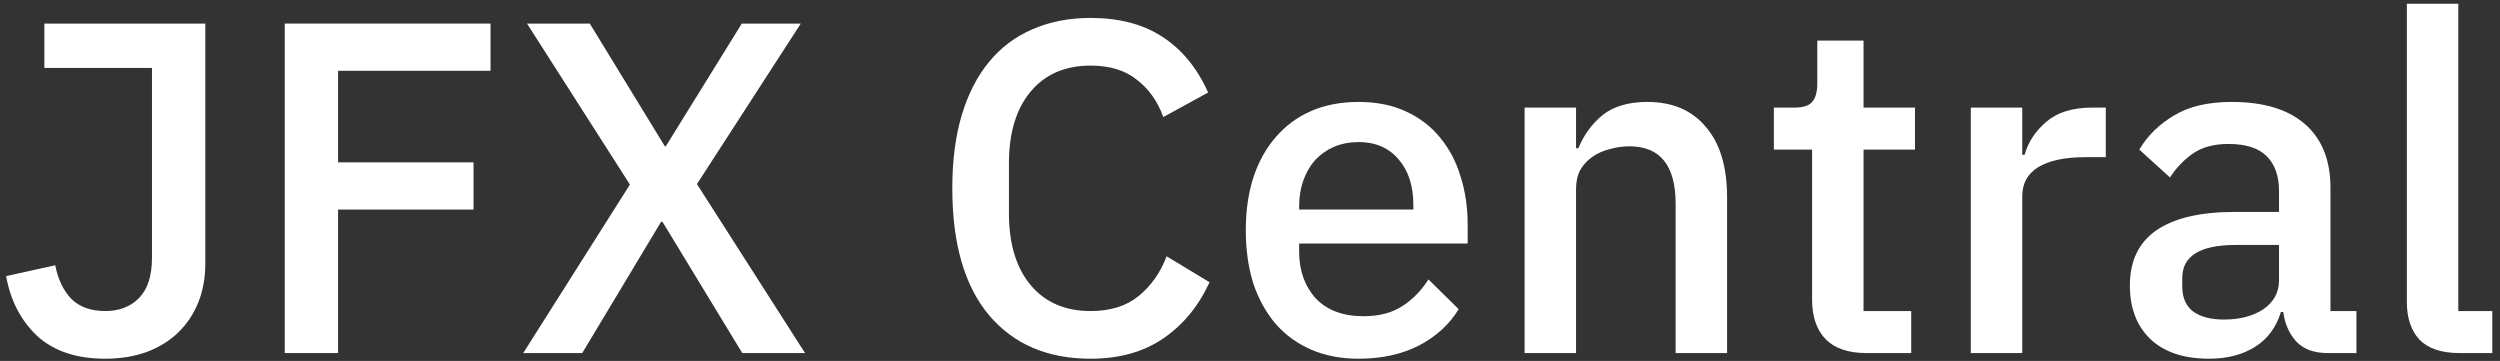 <svg width="187" height="27" viewBox="0 0 187 27" fill="none" xmlns="http://www.w3.org/2000/svg">
<rect x="0" y="0" width="187" height="27" fill="#333333" stroke="none"/>
<path d="M15.357 1.764V19.7C15.357 20.783 15.181 21.76 14.828 22.631C14.475 23.502 13.969 24.255 13.31 24.89C12.674 25.502 11.886 25.985 10.944 26.338C10.026 26.667 9.002 26.832 7.872 26.832C5.73 26.832 4.036 26.267 2.788 25.137C1.564 23.984 0.788 22.489 0.458 20.653L4.13 19.841C4.342 20.901 4.742 21.736 5.33 22.348C5.942 22.96 6.79 23.266 7.872 23.266C8.932 23.266 9.779 22.937 10.415 22.277C11.05 21.619 11.368 20.618 11.368 19.276V5.083H3.318V1.764H15.357Z" fill="white"/>
<path d="M21.298 26.408V1.764H36.691V5.295H25.287V12.145H35.42V15.675H25.287V26.408H21.298Z" fill="white"/>
<path d="M60.217 26.408H55.521L49.554 16.593H49.448L43.552 26.408H39.139L47.118 13.804L39.421 1.764H44.117L49.731 10.944H49.801L55.486 1.764H59.899L52.131 13.769L60.217 26.408Z" fill="white"/>
<path d="M81.577 26.832C78.353 26.832 75.822 25.749 73.986 23.584C72.15 21.395 71.232 18.229 71.232 14.086C71.232 12.015 71.468 10.191 71.938 8.614C72.409 7.037 73.092 5.707 73.986 4.624C74.881 3.541 75.963 2.729 77.234 2.188C78.529 1.623 79.977 1.341 81.577 1.341C83.719 1.341 85.508 1.811 86.944 2.753C88.403 3.694 89.545 5.083 90.368 6.919L87.014 8.755C86.591 7.578 85.932 6.648 85.037 5.966C84.166 5.26 83.013 4.907 81.577 4.907C79.671 4.907 78.176 5.554 77.093 6.849C76.01 8.143 75.469 9.932 75.469 12.215V15.958C75.469 18.241 76.01 20.03 77.093 21.324C78.176 22.619 79.671 23.266 81.577 23.266C83.06 23.266 84.26 22.89 85.178 22.136C86.12 21.36 86.814 20.371 87.261 19.171L90.474 21.112C89.651 22.901 88.497 24.302 87.014 25.314C85.531 26.326 83.719 26.832 81.577 26.832Z" fill="white"/>
<path d="M101.624 26.832C100.306 26.832 99.129 26.608 98.093 26.161C97.058 25.714 96.175 25.078 95.445 24.255C94.716 23.407 94.151 22.395 93.751 21.218C93.374 20.018 93.186 18.688 93.186 17.229C93.186 15.769 93.374 14.451 93.751 13.274C94.151 12.074 94.716 11.062 95.445 10.238C96.175 9.391 97.058 8.743 98.093 8.296C99.129 7.849 100.306 7.625 101.624 7.625C102.965 7.625 104.142 7.861 105.155 8.331C106.19 8.802 107.049 9.461 107.732 10.309C108.414 11.132 108.921 12.097 109.25 13.204C109.603 14.31 109.78 15.499 109.78 16.77V18.217H97.175V18.817C97.175 20.23 97.587 21.395 98.411 22.313C99.258 23.207 100.459 23.654 102.012 23.654C103.142 23.654 104.095 23.407 104.872 22.913C105.649 22.419 106.308 21.748 106.849 20.901L109.109 23.125C108.426 24.255 107.438 25.161 106.143 25.843C104.849 26.503 103.342 26.832 101.624 26.832ZM101.624 10.626C100.965 10.626 100.353 10.744 99.788 10.979C99.246 11.215 98.776 11.544 98.376 11.968C97.999 12.392 97.705 12.898 97.493 13.486C97.281 14.075 97.175 14.722 97.175 15.428V15.675H105.719V15.322C105.719 13.91 105.355 12.78 104.625 11.933C103.895 11.062 102.895 10.626 101.624 10.626Z" fill="white"/>
<path d="M114.04 26.408V8.049H117.888V11.085H118.065C118.465 10.097 119.065 9.273 119.866 8.614C120.689 7.955 121.807 7.625 123.22 7.625C125.103 7.625 126.562 8.249 127.598 9.497C128.657 10.72 129.186 12.474 129.186 14.757V26.408H125.338V15.252C125.338 12.38 124.185 10.944 121.878 10.944C121.384 10.944 120.889 11.015 120.395 11.156C119.924 11.274 119.501 11.462 119.124 11.721C118.747 11.98 118.441 12.309 118.206 12.709C117.994 13.11 117.888 13.58 117.888 14.122V26.408H114.04Z" fill="white"/>
<path d="M139.605 26.408C138.263 26.408 137.251 26.067 136.568 25.384C135.886 24.678 135.544 23.69 135.544 22.419V11.191H132.685V8.049H134.238C134.874 8.049 135.309 7.908 135.544 7.625C135.803 7.343 135.933 6.884 135.933 6.248V3.035H139.393V8.049H143.241V11.191H139.393V23.266H142.959V26.408H139.605Z" fill="white"/>
<path d="M147.416 26.408V8.049H151.264V11.58H151.441C151.7 10.638 152.241 9.814 153.065 9.108C153.889 8.402 155.03 8.049 156.489 8.049H157.513V11.756H155.995C154.465 11.756 153.288 12.003 152.465 12.498C151.664 12.992 151.264 13.722 151.264 14.687V26.408H147.416Z" fill="white"/>
<path d="M174.107 26.408C173.095 26.408 172.319 26.126 171.777 25.561C171.236 24.973 170.906 24.231 170.789 23.337H170.612C170.259 24.49 169.612 25.361 168.67 25.949C167.729 26.538 166.587 26.832 165.246 26.832C163.339 26.832 161.868 26.338 160.832 25.349C159.82 24.361 159.314 23.031 159.314 21.36C159.314 19.524 159.973 18.147 161.291 17.229C162.633 16.311 164.586 15.852 167.152 15.852H170.471V14.298C170.471 13.168 170.165 12.297 169.553 11.685C168.941 11.073 167.988 10.768 166.693 10.768C165.61 10.768 164.728 11.003 164.045 11.474C163.363 11.944 162.786 12.545 162.315 13.274L160.02 11.191C160.632 10.156 161.491 9.308 162.598 8.649C163.704 7.967 165.151 7.625 166.94 7.625C169.318 7.625 171.142 8.178 172.413 9.285C173.684 10.391 174.319 11.98 174.319 14.051V23.266H176.261V26.408H174.107ZM166.34 23.902C167.54 23.902 168.529 23.643 169.306 23.125C170.083 22.584 170.471 21.866 170.471 20.971V18.323H167.223C164.563 18.323 163.233 19.147 163.233 20.795V21.43C163.233 22.254 163.504 22.878 164.045 23.301C164.61 23.701 165.375 23.902 166.34 23.902Z" fill="white"/>
<path d="M183.952 26.408C182.634 26.408 181.645 26.079 180.986 25.42C180.351 24.737 180.033 23.796 180.033 22.595V0.281H183.881V23.266H186.423V26.408H183.952Z" fill="white"/>
</svg>
